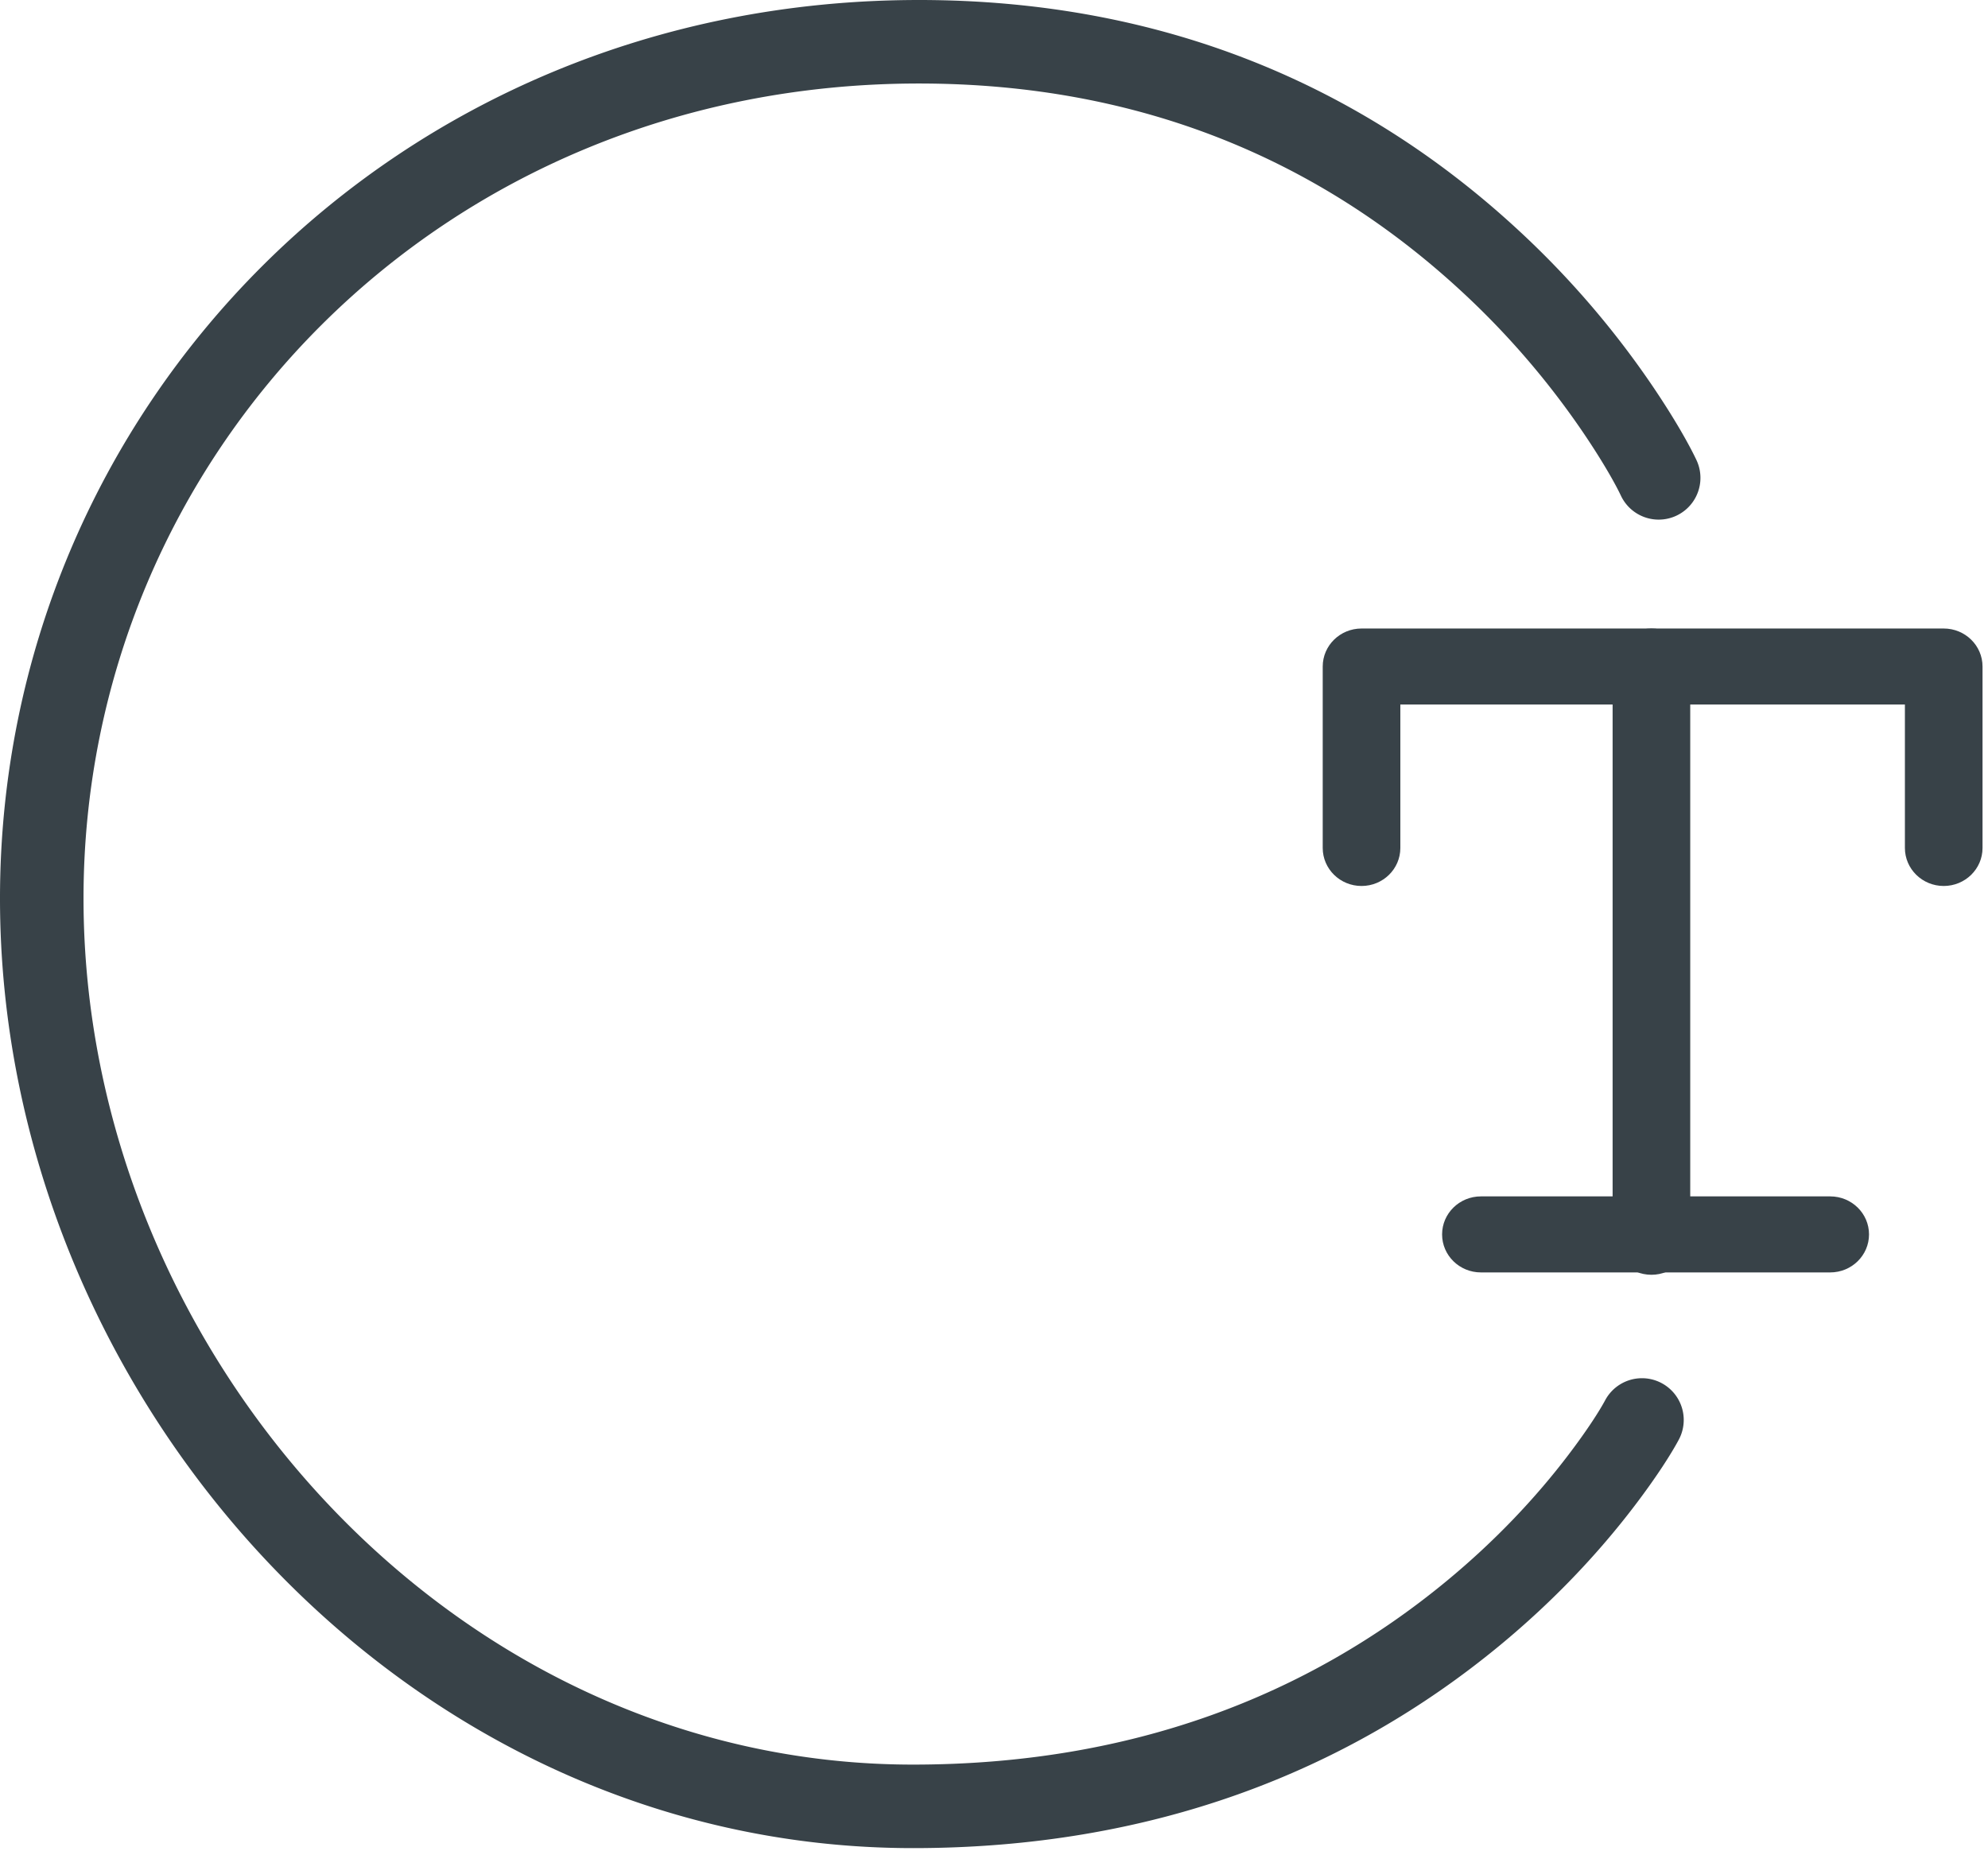 <svg width="233" height="217" viewBox="0 0 233 217" xmlns="http://www.w3.org/2000/svg"><title>note</title><g fill="#384248" fill-rule="evenodd"><path d="M198.828 53.923c-.857-1.814-2.544-4.826-5.123-8.639a105.691 105.691 0 0 0-15.881-18.428C159.64 10.086 136.364 0 107.703 0 45.94 0 0 48.185 0 105.31c0 57.987 47.064 111.321 107.004 111.321 27.957 0 50.8-8.916 68.783-23.766 6.303-5.205 11.553-10.786 15.808-16.38 2.587-3.401 4.29-6.095 5.165-7.73a4.894 4.894 0 0 0-8.63-4.62c-.64 1.196-2.068 3.456-4.326 6.424-3.819 5.02-8.556 10.056-14.25 14.758-16.296 13.457-36.968 21.525-62.55 21.525-54.243 0-97.215-48.698-97.215-101.531 0-51.822 41.664-95.522 97.914-95.522 26.063 0 47.025 9.083 63.485 24.263a95.962 95.962 0 0 1 14.41 16.717c2.283 3.376 3.727 5.955 4.38 7.337a4.894 4.894 0 0 0 8.85-4.183z"/><path d="M164.125 82.584h59.136v16.812c0 2.46 2.036 4.456 4.548 4.456 2.513 0 4.55-1.995 4.55-4.456V78.128c0-2.461-2.037-4.456-4.55-4.456h-68.232c-2.513 0-4.55 1.995-4.55 4.456v21.268c0 2.46 2.037 4.456 4.55 4.456 2.512 0 4.548-1.995 4.548-4.456V82.584z"/><path d="M189.003 78.128v66.842c0 2.46 2.037 4.456 4.55 4.456 2.511 0 4.548-1.995 4.548-4.456V78.128c0-2.461-2.037-4.456-4.549-4.456-2.512 0-4.549 1.995-4.549 4.456z"/><path d="M173.567 149.15h40.94c2.512 0 4.548-1.995 4.548-4.456 0-2.461-2.036-4.456-4.549-4.456h-40.94c-2.512 0-4.548 1.995-4.548 4.456 0 2.46 2.036 4.456 4.549 4.456z"/></g></svg>
